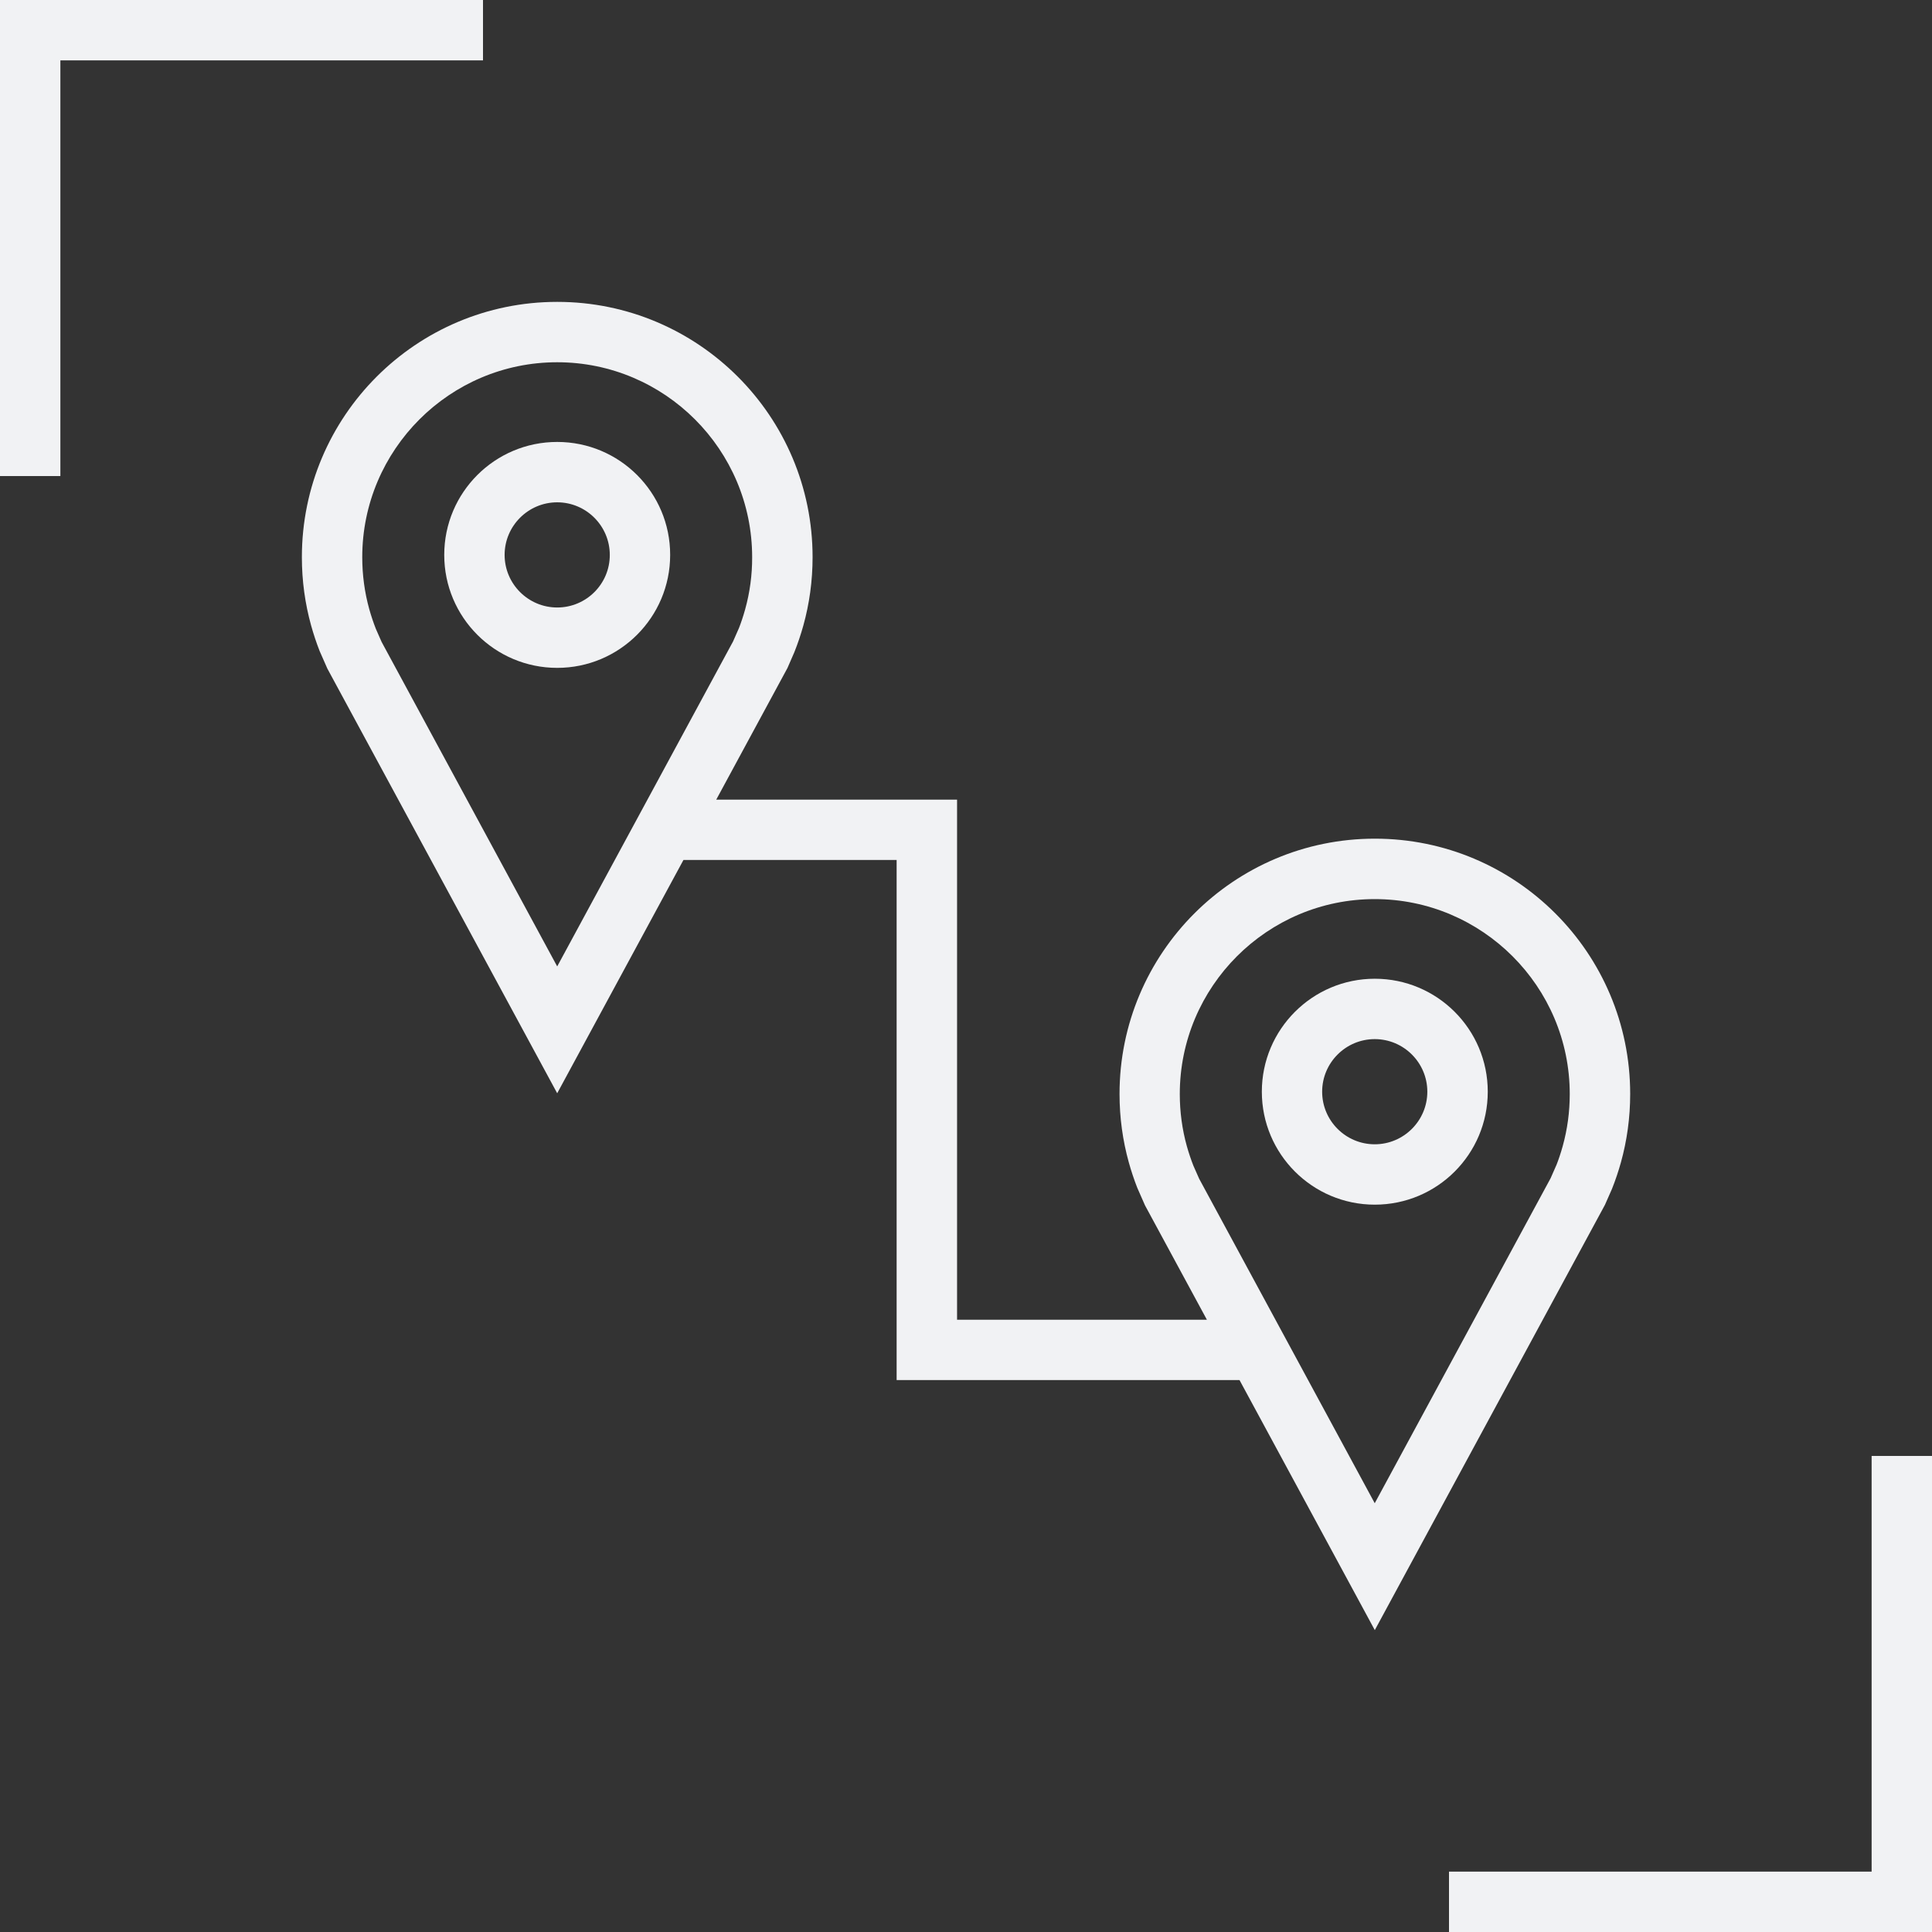 <svg fill="#F1F2F4" xmlns="http://www.w3.org/2000/svg" xmlns:xlink="http://www.w3.org/1999/xlink" version="1.1" x="0px" y="0px" viewBox="0 0 32 32" enable-background="new 0 0 32 32" xml:space="preserve"><rect x="0" y="0" width="32" height="32" fill="#333333" stroke="none"/><g display="none"><rect x="-125.73" y="-46.333" display="inline" fill="#F1F2F4" width="412.397" height="207"></rect></g><g><g><path d="M13.157,10.802c0.057-0.143,0.107-0.291,0.149-0.442c0.1-0.36,0.153-0.739,0.153-1.131C13.459,6.894,11.565,5,9.229,5    C6.894,5,5,6.894,5,9.229C5,9.621,5.053,10,5.153,10.36c0.04,0.144,0.087,0.285,0.141,0.423l0.128,0.291l3.807,7.034l2.091-3.864    h3.531v8.614h5.679L22.771,27l3.812-7.044l0.116-0.263c0.057-0.143,0.107-0.291,0.149-0.442c0.1-0.36,0.153-0.739,0.153-1.131    c0-2.336-1.894-4.229-4.229-4.229s-4.229,1.894-4.229,4.229c0,0.392,0.053,0.771,0.153,1.131c0.04,0.144,0.087,0.285,0.141,0.423    l0.128,0.291l1.025,1.894h-4.138v-8.614h-3.989l1.18-2.181L13.157,10.802z M19.766,19.307c-0.041-0.105-0.077-0.212-0.108-0.322    c-0.078-0.28-0.117-0.571-0.117-0.864c0-1.781,1.449-3.229,3.229-3.229S26,16.34,26,18.121c0,0.293-0.039,0.584-0.117,0.864    c-0.032,0.115-0.07,0.227-0.101,0.305l-0.099,0.225l-2.913,5.383l-2.908-5.374L19.766,19.307z M12.342,10.093    c-0.032,0.115-0.07,0.227-0.101,0.306l-0.099,0.225l-2.913,5.383l-2.908-5.374l-0.096-0.218c-0.041-0.105-0.077-0.212-0.108-0.322    C6.039,9.813,6,9.523,6,9.229C6,7.449,7.449,6,9.229,6c1.781,0,3.229,1.449,3.229,3.229C12.459,9.523,12.42,9.813,12.342,10.093z"></path><path d="M9.229,7.32c-1.034,0-1.871,0.838-1.871,1.871c0,1.034,0.838,1.871,1.871,1.871s1.871-0.838,1.871-1.871    C11.101,8.158,10.263,7.32,9.229,7.32z M9.229,10.062c-0.48,0-0.871-0.391-0.871-0.871c0-0.48,0.391-0.871,0.871-0.871    c0.48,0,0.871,0.391,0.871,0.871C10.101,9.672,9.71,10.062,9.229,10.062z"></path><path d="M24.642,18.082c0-1.034-0.838-1.871-1.871-1.871s-1.871,0.838-1.871,1.871c0,1.033,0.838,1.871,1.871,1.871    S24.642,19.116,24.642,18.082z M21.899,18.082c0-0.48,0.391-0.871,0.871-0.871s0.871,0.391,0.871,0.871    c0,0.48-0.391,0.871-0.871,0.871S21.899,18.563,21.899,18.082z"></path><polygon points="1,1 8,1 8,0 0,0 0,7.885 1,7.885   "></polygon><polygon points="32,24.115 31,24.115 31,31 24,31 24,32 32,32   "></polygon></g></g><g display="none"><g display="inline"><path d="M13.157,10.802c0.057-0.143,0.107-0.291,0.149-0.442c0.1-0.36,0.153-0.739,0.153-1.131C13.459,6.894,11.565,5,9.229,5    C6.894,5,5,6.894,5,9.229C5,9.621,5.053,10,5.153,10.36c0.04,0.144,0.087,0.285,0.141,0.423l0.128,0.291l3.807,7.034l1.82-3.364    h3.301v8.614h6.45L22.771,27l3.812-7.044l0.116-0.263c0.057-0.143,0.107-0.291,0.149-0.442c0.1-0.36,0.153-0.739,0.153-1.131    c0-2.336-1.894-4.229-4.229-4.229s-4.229,1.894-4.229,4.229c0,0.392,0.053,0.771,0.153,1.131c0.04,0.144,0.087,0.285,0.141,0.423    l0.128,0.291l0.754,1.394h-3.367v-8.614h-4.219l0.909-1.681L13.157,10.802z M22.771,15.891c1.229,0,2.229,1,2.229,2.229    c0,0.203-0.027,0.404-0.081,0.597c-0.019,0.07-0.042,0.138-0.068,0.205l-0.067,0.153l-2.014,3.722l-2.009-3.712l-0.077-0.176    c-0.024-0.062-0.044-0.126-0.062-0.192c-0.054-0.193-0.081-0.394-0.081-0.597C20.541,16.891,21.541,15.891,22.771,15.891z     M9.229,13.906l-2.009-3.712l-0.077-0.176C7.119,9.956,7.099,9.892,7.081,9.827C7.027,9.633,7,9.432,7,9.229C7,8,8,7,9.229,7    s2.229,1,2.229,2.229c0,0.203-0.027,0.404-0.081,0.597c-0.019,0.07-0.042,0.138-0.068,0.205l-0.067,0.152L9.229,13.906z"></path><polygon points="2,2 8.5,2 8.5,0 0,0 0,8.385 2,8.385   "></polygon><polygon points="32,23.615 30,23.615 30,30 23.5,30 23.5,32 32,32   "></polygon></g></g><g display="none"><g display="inline"><path d="M13.157,10.802c0.057-0.143,0.107-0.291,0.149-0.442c0.1-0.36,0.153-0.739,0.153-1.131C13.459,6.894,11.565,5,9.229,5    C6.894,5,5,6.894,5,9.229C5,9.621,5.053,10,5.153,10.36c0.04,0.144,0.087,0.285,0.141,0.423l0.128,0.291l3.807,7.034l2.226-4.114    h3.645v8.614h5.294L22.771,27l3.812-7.044l0.116-0.263c0.057-0.143,0.107-0.291,0.149-0.442c0.1-0.36,0.153-0.739,0.153-1.131    c0-2.336-1.894-4.229-4.229-4.229s-4.229,1.894-4.229,4.229c0,0.392,0.053,0.771,0.153,1.131c0.04,0.144,0.087,0.285,0.141,0.423    l0.128,0.291l1.16,2.144h-4.523v-8.614h-3.875l1.315-2.431L13.157,10.802z M19.301,19.49c-0.048-0.121-0.089-0.245-0.125-0.372    c-0.09-0.324-0.135-0.659-0.135-0.997c0-2.056,1.673-3.729,3.729-3.729s3.729,1.673,3.729,3.729c0,0.338-0.045,0.674-0.135,0.997    c-0.037,0.133-0.081,0.263-0.125,0.374l-0.098,0.226L22.77,25.95l-3.349-6.185L19.301,19.49z M12.824,10.227    c-0.037,0.133-0.081,0.263-0.125,0.374l-0.098,0.226l-3.372,6.232L5.88,10.873l-0.121-0.274c-0.048-0.121-0.089-0.245-0.124-0.372    C5.545,9.903,5.5,9.568,5.5,9.229C5.5,7.173,7.173,5.5,9.229,5.5c2.056,0,3.729,1.673,3.729,3.729    C12.959,9.568,12.913,9.903,12.824,10.227z"></path><path d="M9.229,7.32c-1.034,0-1.871,0.838-1.871,1.871c0,1.034,0.838,1.871,1.871,1.871s1.871-0.838,1.871-1.871    C11.101,8.158,10.263,7.32,9.229,7.32z M9.229,10.562c-0.756,0-1.371-0.615-1.371-1.371c0-0.756,0.615-1.371,1.371-1.371    c0.756,0,1.371,0.615,1.371,1.371C10.601,9.947,9.986,10.562,9.229,10.562z"></path><path d="M24.642,18.082c0-1.034-0.838-1.871-1.871-1.871s-1.871,0.838-1.871,1.871c0,1.033,0.838,1.871,1.871,1.871    S24.642,19.116,24.642,18.082z M21.399,18.082c0-0.756,0.615-1.371,1.371-1.371c0.756,0,1.371,0.615,1.371,1.371    c0,0.756-0.615,1.371-1.371,1.371C22.014,19.454,21.399,18.839,21.399,18.082z"></path><polygon points="0.75,0.75 8,0.75 8,0.25 0.25,0.25 0.25,7.885 0.75,7.885   "></polygon><polygon points="31.75,24.115 31.25,24.115 31.25,31.25 24,31.25 24,31.75 31.75,31.75   "></polygon></g></g></svg>
